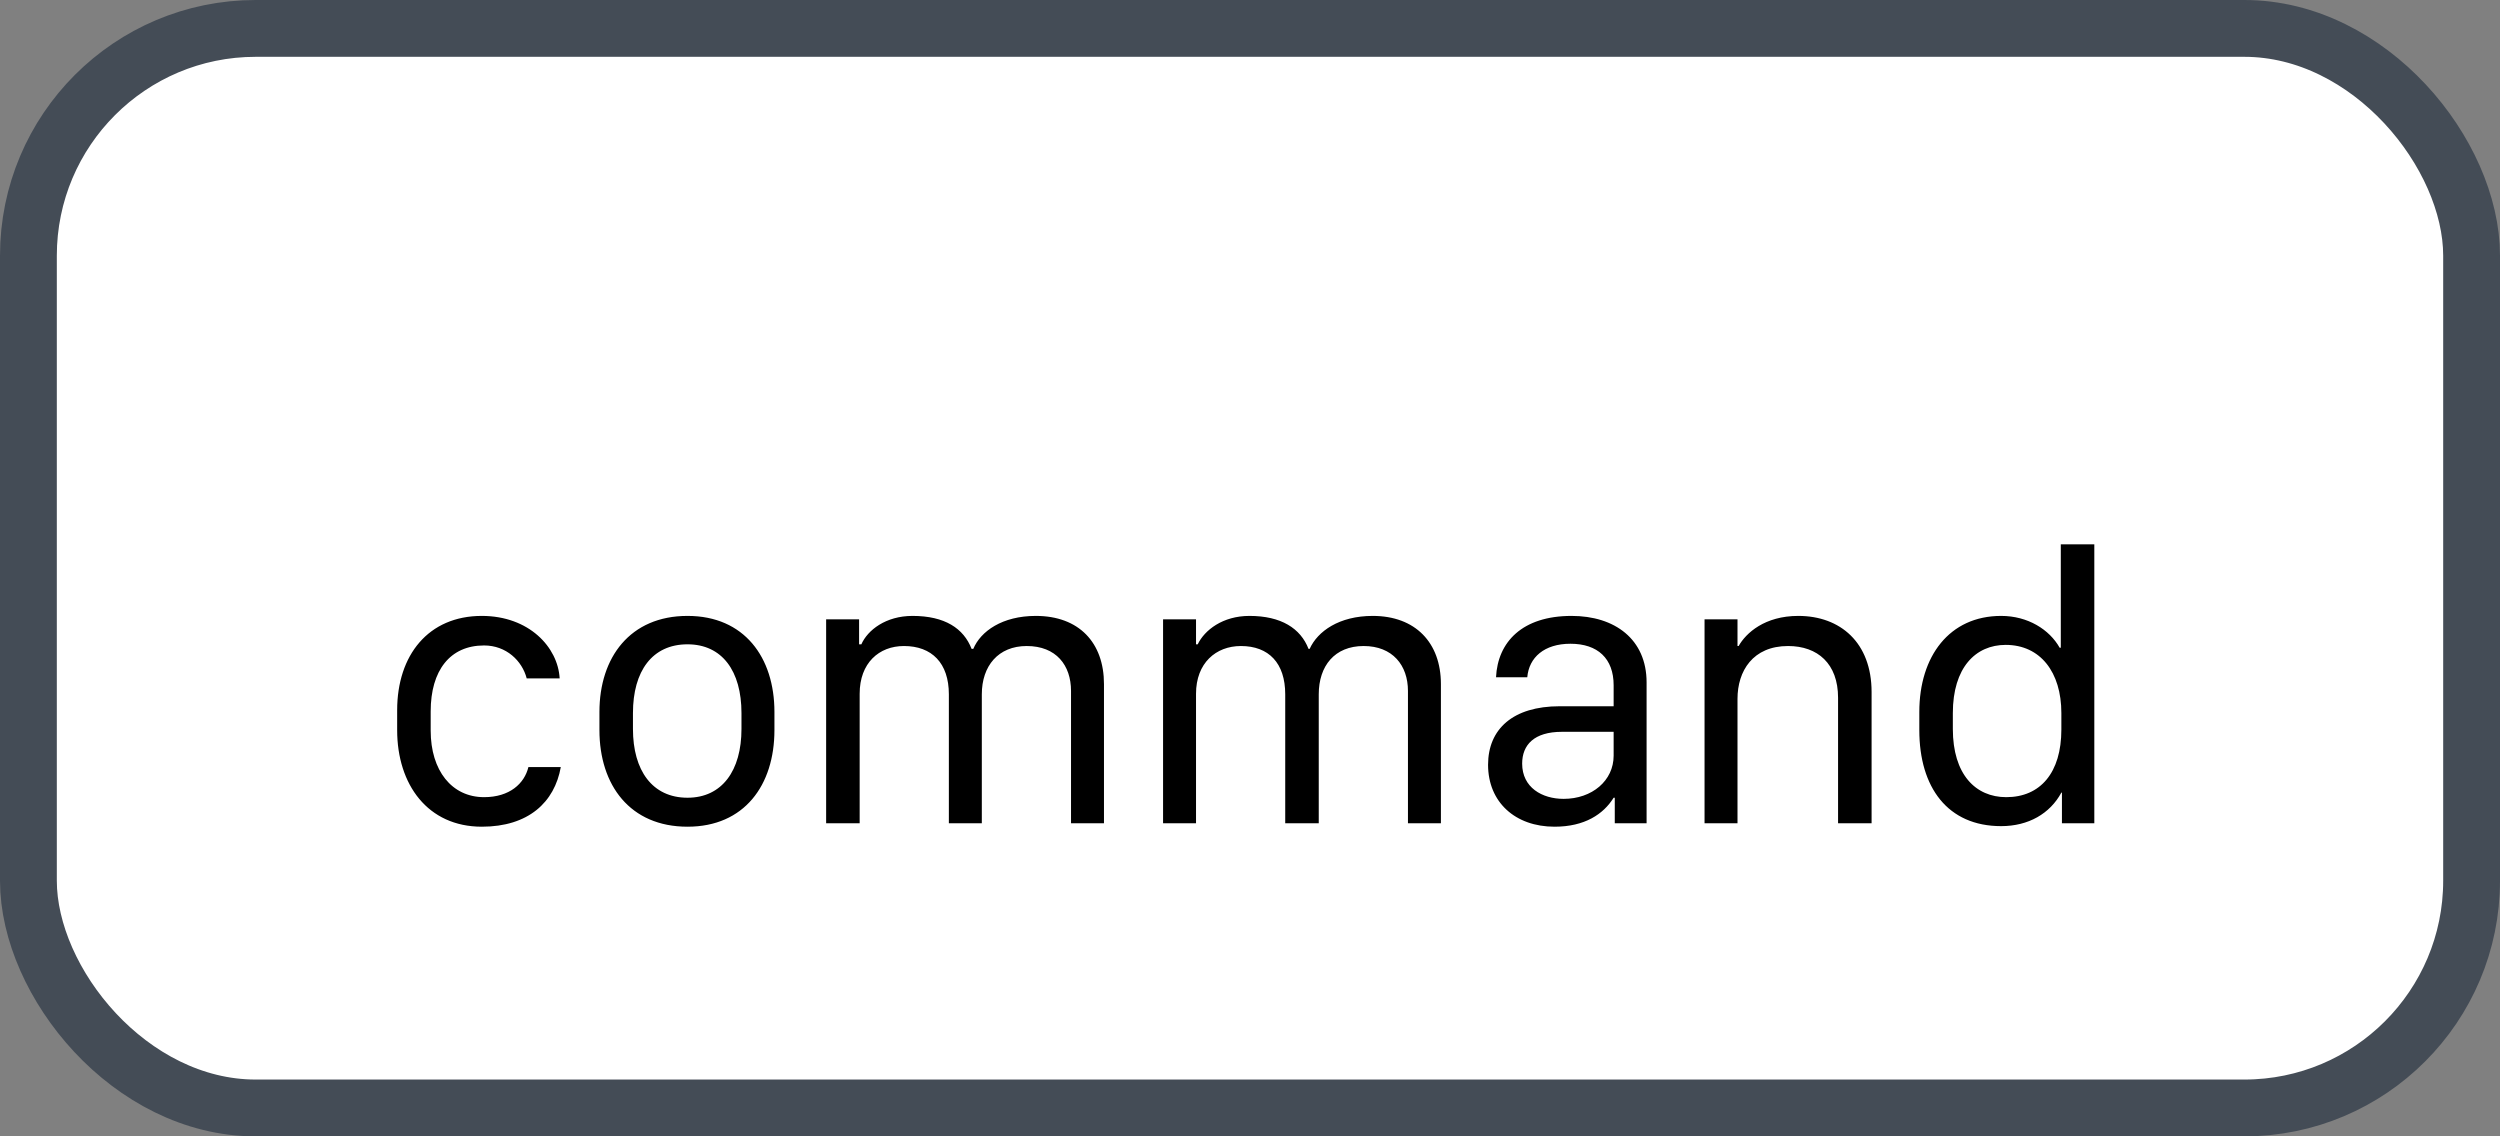 <svg xmlns="http://www.w3.org/2000/svg" version="1.1" xmlns:xlink="http://www.w3.org/1999/xlink" xmlns:svgjs="http://svgjs.com/svgjs" width="44" height="20"><rect width="100%" height="100%" fill="#808080" stroke="none"/><svg id="SvgjsSvg1002" style="overflow: hidden; top: -100%; left: -100%; position: absolute; opacity: 0;" width="2" height="0" focusable="false"><polyline id="SvgjsPolyline1003" points="0,0"></polyline><path id="SvgjsPath1004" d="M0 0 "></path></svg><defs id="SvgjsDefs1182"></defs><rect id="SvgjsRect1183" width="43" height="19" x="0.5" y="0.5" rx="4" ry="4" fill="#ffffff" stroke-opacity="1" stroke="#444c56" stroke-width="1"></rect><path id="SvgjsPath1184" d="M6.99 12.85C6.99 13.81 7.53 14.55 8.48 14.55C9.30 14.55 9.76 14.12 9.87 13.50L9.30 13.50C9.23 13.79 8.97 14.03 8.52 14.03C7.95 14.03 7.58 13.56 7.58 12.86L7.58 12.52C7.58 11.80 7.92 11.36 8.52 11.36C8.91 11.36 9.19 11.63 9.27 11.94L9.85 11.94C9.82 11.39 9.31 10.84 8.48 10.84C7.54 10.84 6.99 11.53 6.99 12.50ZM12.10 10.84C11.09 10.84 10.55 11.57 10.55 12.53L10.55 12.85C10.55 13.82 11.09 14.55 12.10 14.55C13.10 14.55 13.63 13.82 13.63 12.85L13.63 12.53C13.63 11.57 13.10 10.84 12.10 10.84ZM12.10 11.34C12.71 11.34 13.05 11.81 13.05 12.55L13.05 12.83C13.05 13.56 12.71 14.04 12.10 14.04C11.48 14.04 11.14 13.56 11.14 12.83L11.14 12.55C11.14 11.81 11.48 11.34 12.10 11.34ZM14.54 14.49L15.13 14.49L15.13 12.21C15.13 11.67 15.47 11.37 15.91 11.37C16.40 11.37 16.70 11.67 16.70 12.22L16.70 14.49L17.28 14.49L17.28 12.22C17.28 11.72 17.57 11.37 18.07 11.37C18.59 11.37 18.85 11.71 18.85 12.16L18.85 14.49L19.43 14.49L19.43 12.04C19.43 11.31 18.99 10.84 18.23 10.84C17.64 10.84 17.26 11.11 17.13 11.42L17.10 11.42C16.96 11.06 16.63 10.84 16.06 10.84C15.59 10.84 15.27 11.09 15.16 11.34L15.12 11.34L15.12 10.90L14.54 10.90ZM20.47 14.49L21.05 14.49L21.05 12.21C21.05 11.67 21.40 11.37 21.84 11.37C22.33 11.37 22.62 11.67 22.62 12.22L22.62 14.49L23.21 14.49L23.21 12.22C23.21 11.72 23.49 11.37 24.00 11.37C24.51 11.37 24.78 11.71 24.78 12.16L24.78 14.49L25.36 14.49L25.36 12.04C25.36 11.31 24.91 10.84 24.16 10.84C23.57 10.84 23.19 11.11 23.05 11.42L23.03 11.42C22.89 11.06 22.55 10.84 21.99 10.84C21.52 10.84 21.20 11.09 21.08 11.34L21.05 11.34L21.05 10.90L20.47 10.90ZM28.40 14.04L28.42 14.04L28.42 14.49L28.98 14.49L28.98 12.01C28.98 11.25 28.42 10.84 27.66 10.84C26.79 10.84 26.36 11.30 26.33 11.92L26.88 11.92C26.91 11.57 27.18 11.33 27.64 11.33C28.12 11.33 28.40 11.59 28.40 12.06L28.40 12.43L27.45 12.43C26.63 12.43 26.19 12.83 26.19 13.46C26.19 14.12 26.67 14.55 27.36 14.55C27.89 14.55 28.22 14.33 28.40 14.04ZM27.52 14.06C27.14 14.06 26.79 13.86 26.79 13.44C26.79 13.11 27.00 12.88 27.49 12.88L28.40 12.88L28.40 13.30C28.40 13.74 28.02 14.06 27.52 14.06ZM30.00 14.49L30.58 14.49L30.58 12.30C30.58 11.81 30.85 11.37 31.47 11.37C31.99 11.37 32.35 11.68 32.35 12.28L32.35 14.49L32.94 14.49L32.94 12.18C32.94 11.31 32.39 10.84 31.65 10.84C31.06 10.84 30.73 11.14 30.60 11.37L30.58 11.37L30.58 10.90L30.00 10.90ZM35.22 10.84C34.31 10.84 33.78 11.55 33.78 12.53L33.78 12.85C33.78 13.86 34.28 14.54 35.22 14.54C35.70 14.54 36.08 14.32 36.28 13.95L36.29 13.95L36.29 14.49L36.86 14.49L36.86 9.58L36.27 9.58L36.27 11.40L36.25 11.40C36.07 11.08 35.69 10.84 35.22 10.84ZM35.30 11.35C35.91 11.35 36.28 11.83 36.28 12.55L36.28 12.84C36.28 13.60 35.91 14.03 35.31 14.03C34.77 14.03 34.37 13.63 34.37 12.83L34.37 12.55C34.37 11.75 34.77 11.35 35.30 11.35Z" fill="#000000"></path></svg>
